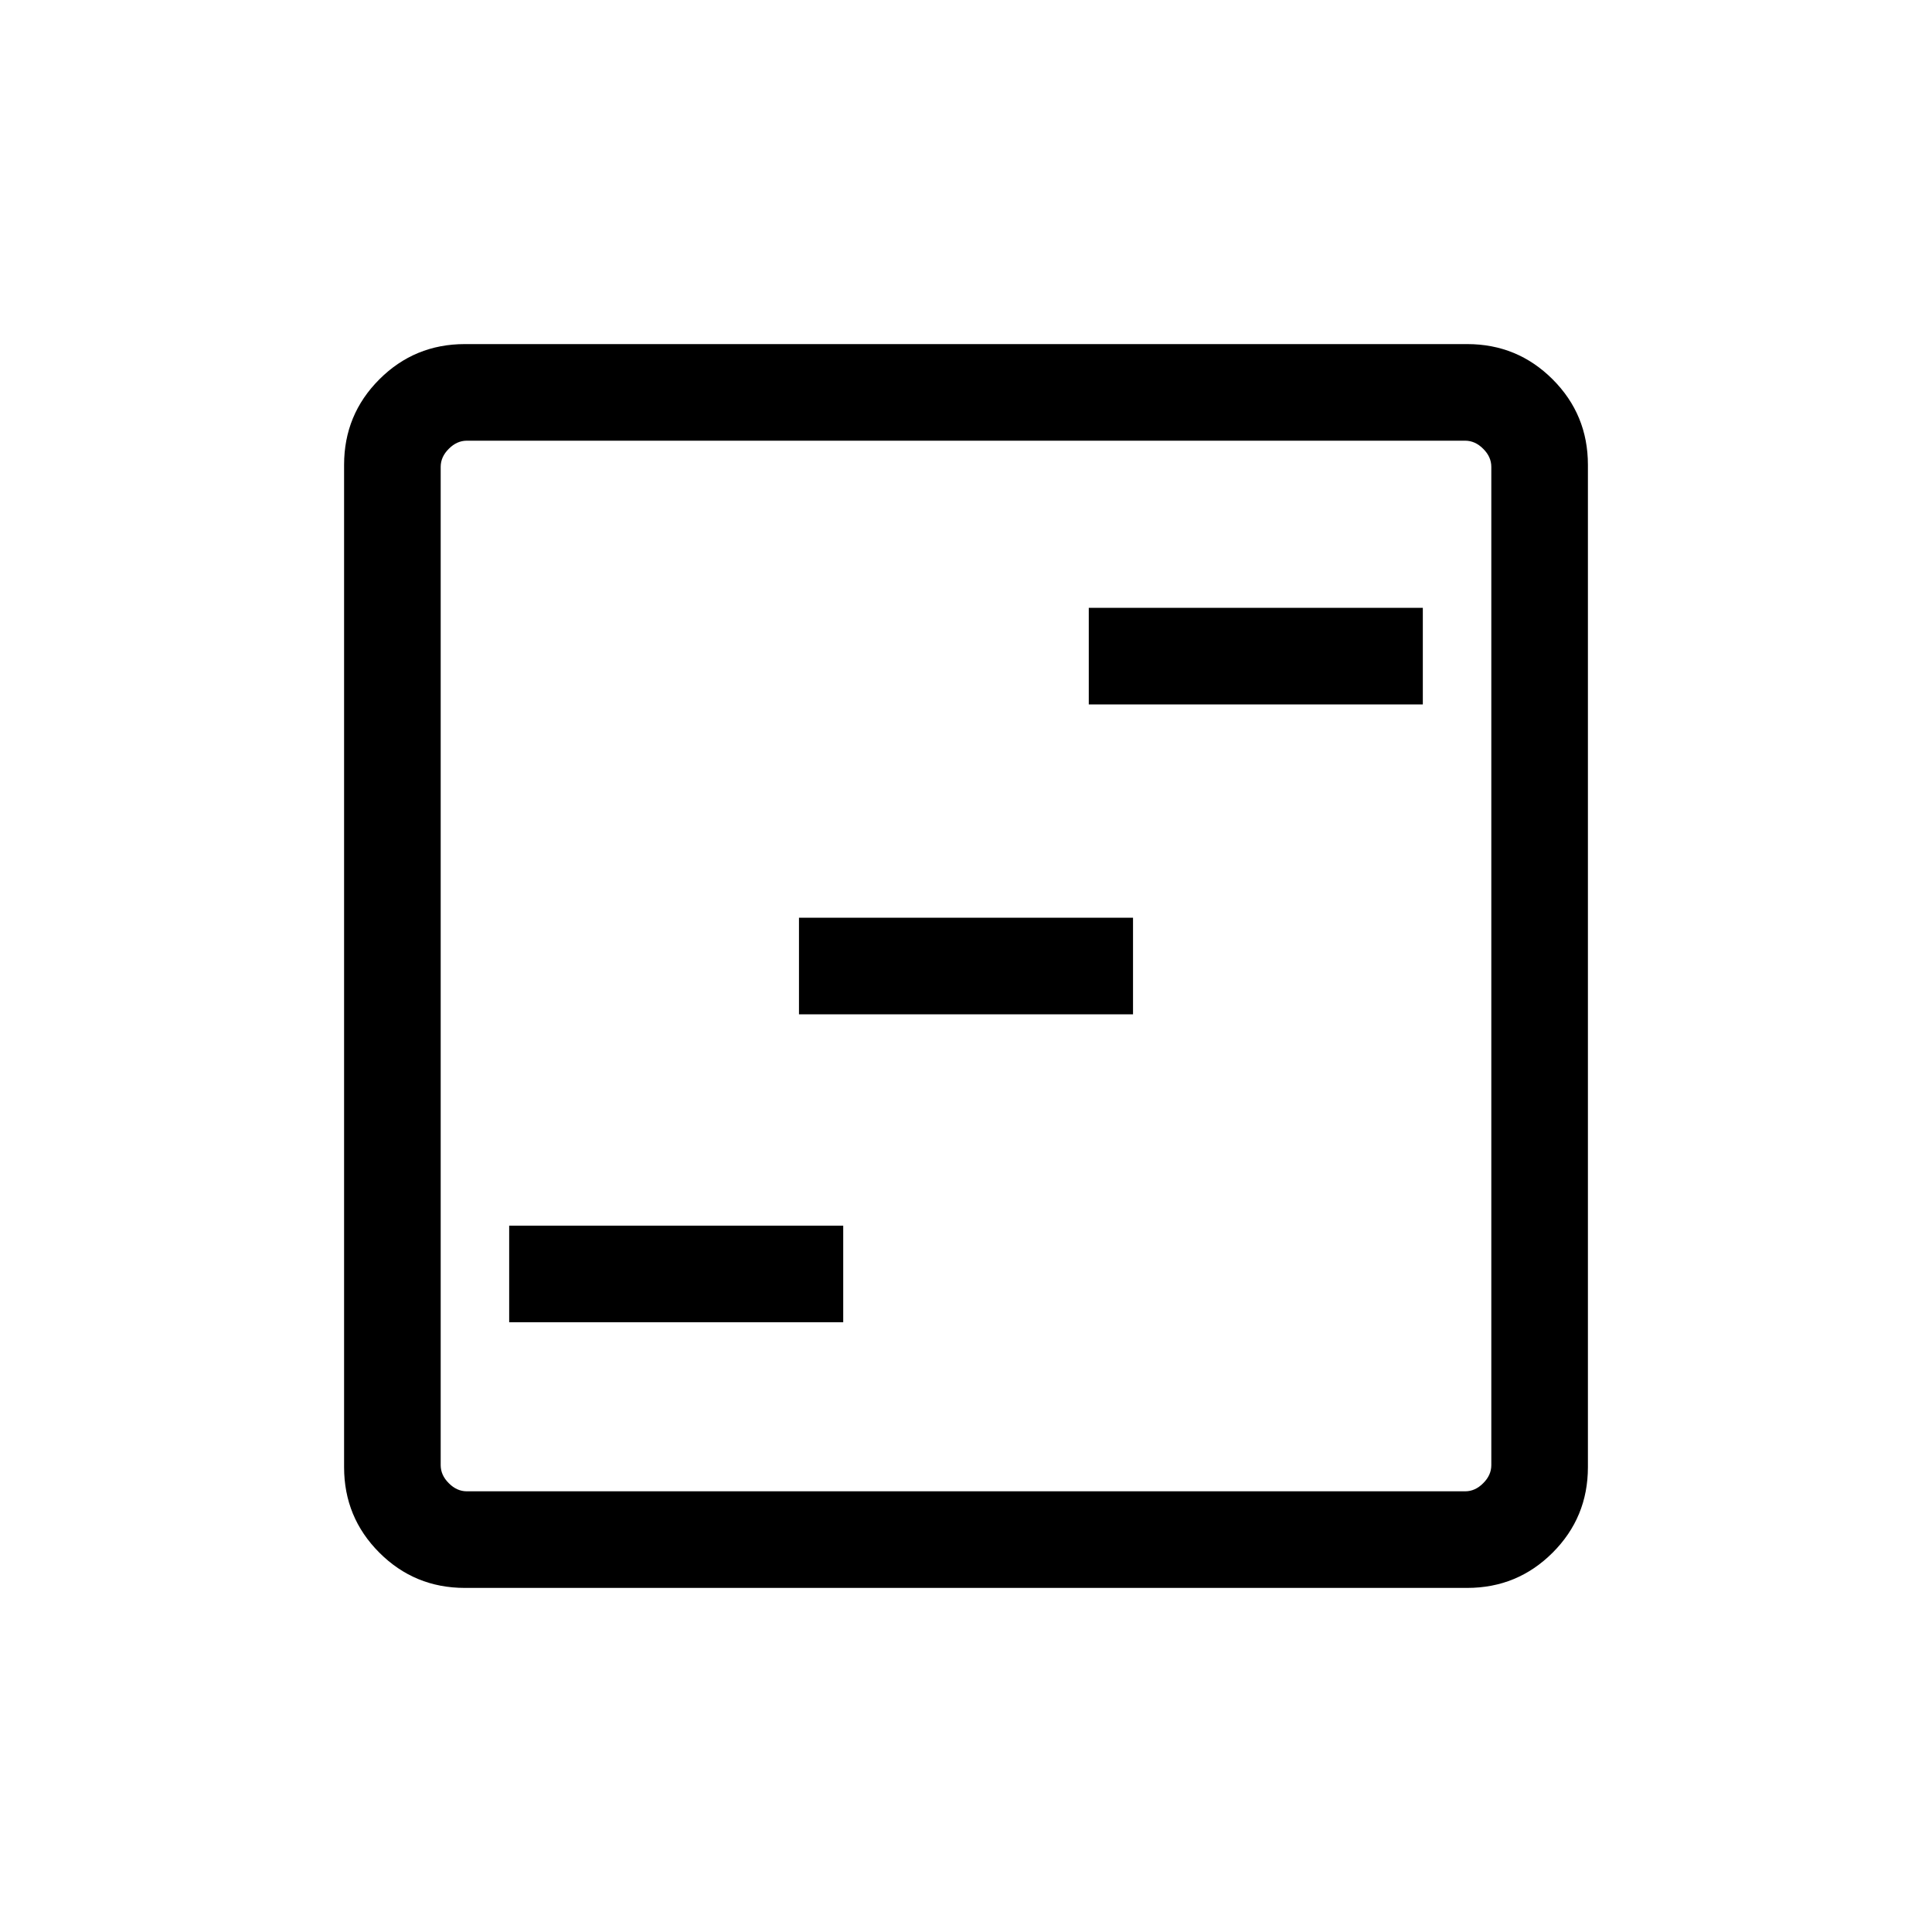 <svg xmlns="http://www.w3.org/2000/svg" height="20" width="20"><path d="M5.271 13.688h3.458v-1H5.271Zm3-3.188h3.458v-1H8.271Zm3-3.208h3.458v-1h-3.458Zm-6.459 9.146q-.52 0-.885-.365t-.365-.885V4.812q0-.52.365-.885t.885-.365h10.376q.52 0 .885.365t.365.885v10.376q0 .52-.365.885t-.885.365Zm.021-1h10.334q.104 0 .187-.084.084-.083.084-.187V4.833q0-.104-.084-.187-.083-.084-.187-.084H4.833q-.104 0-.187.084-.084.083-.084.187v10.334q0 .104.084.187.083.084.187.084ZM4.562 4.562V15.438 4.562Z"/></svg>